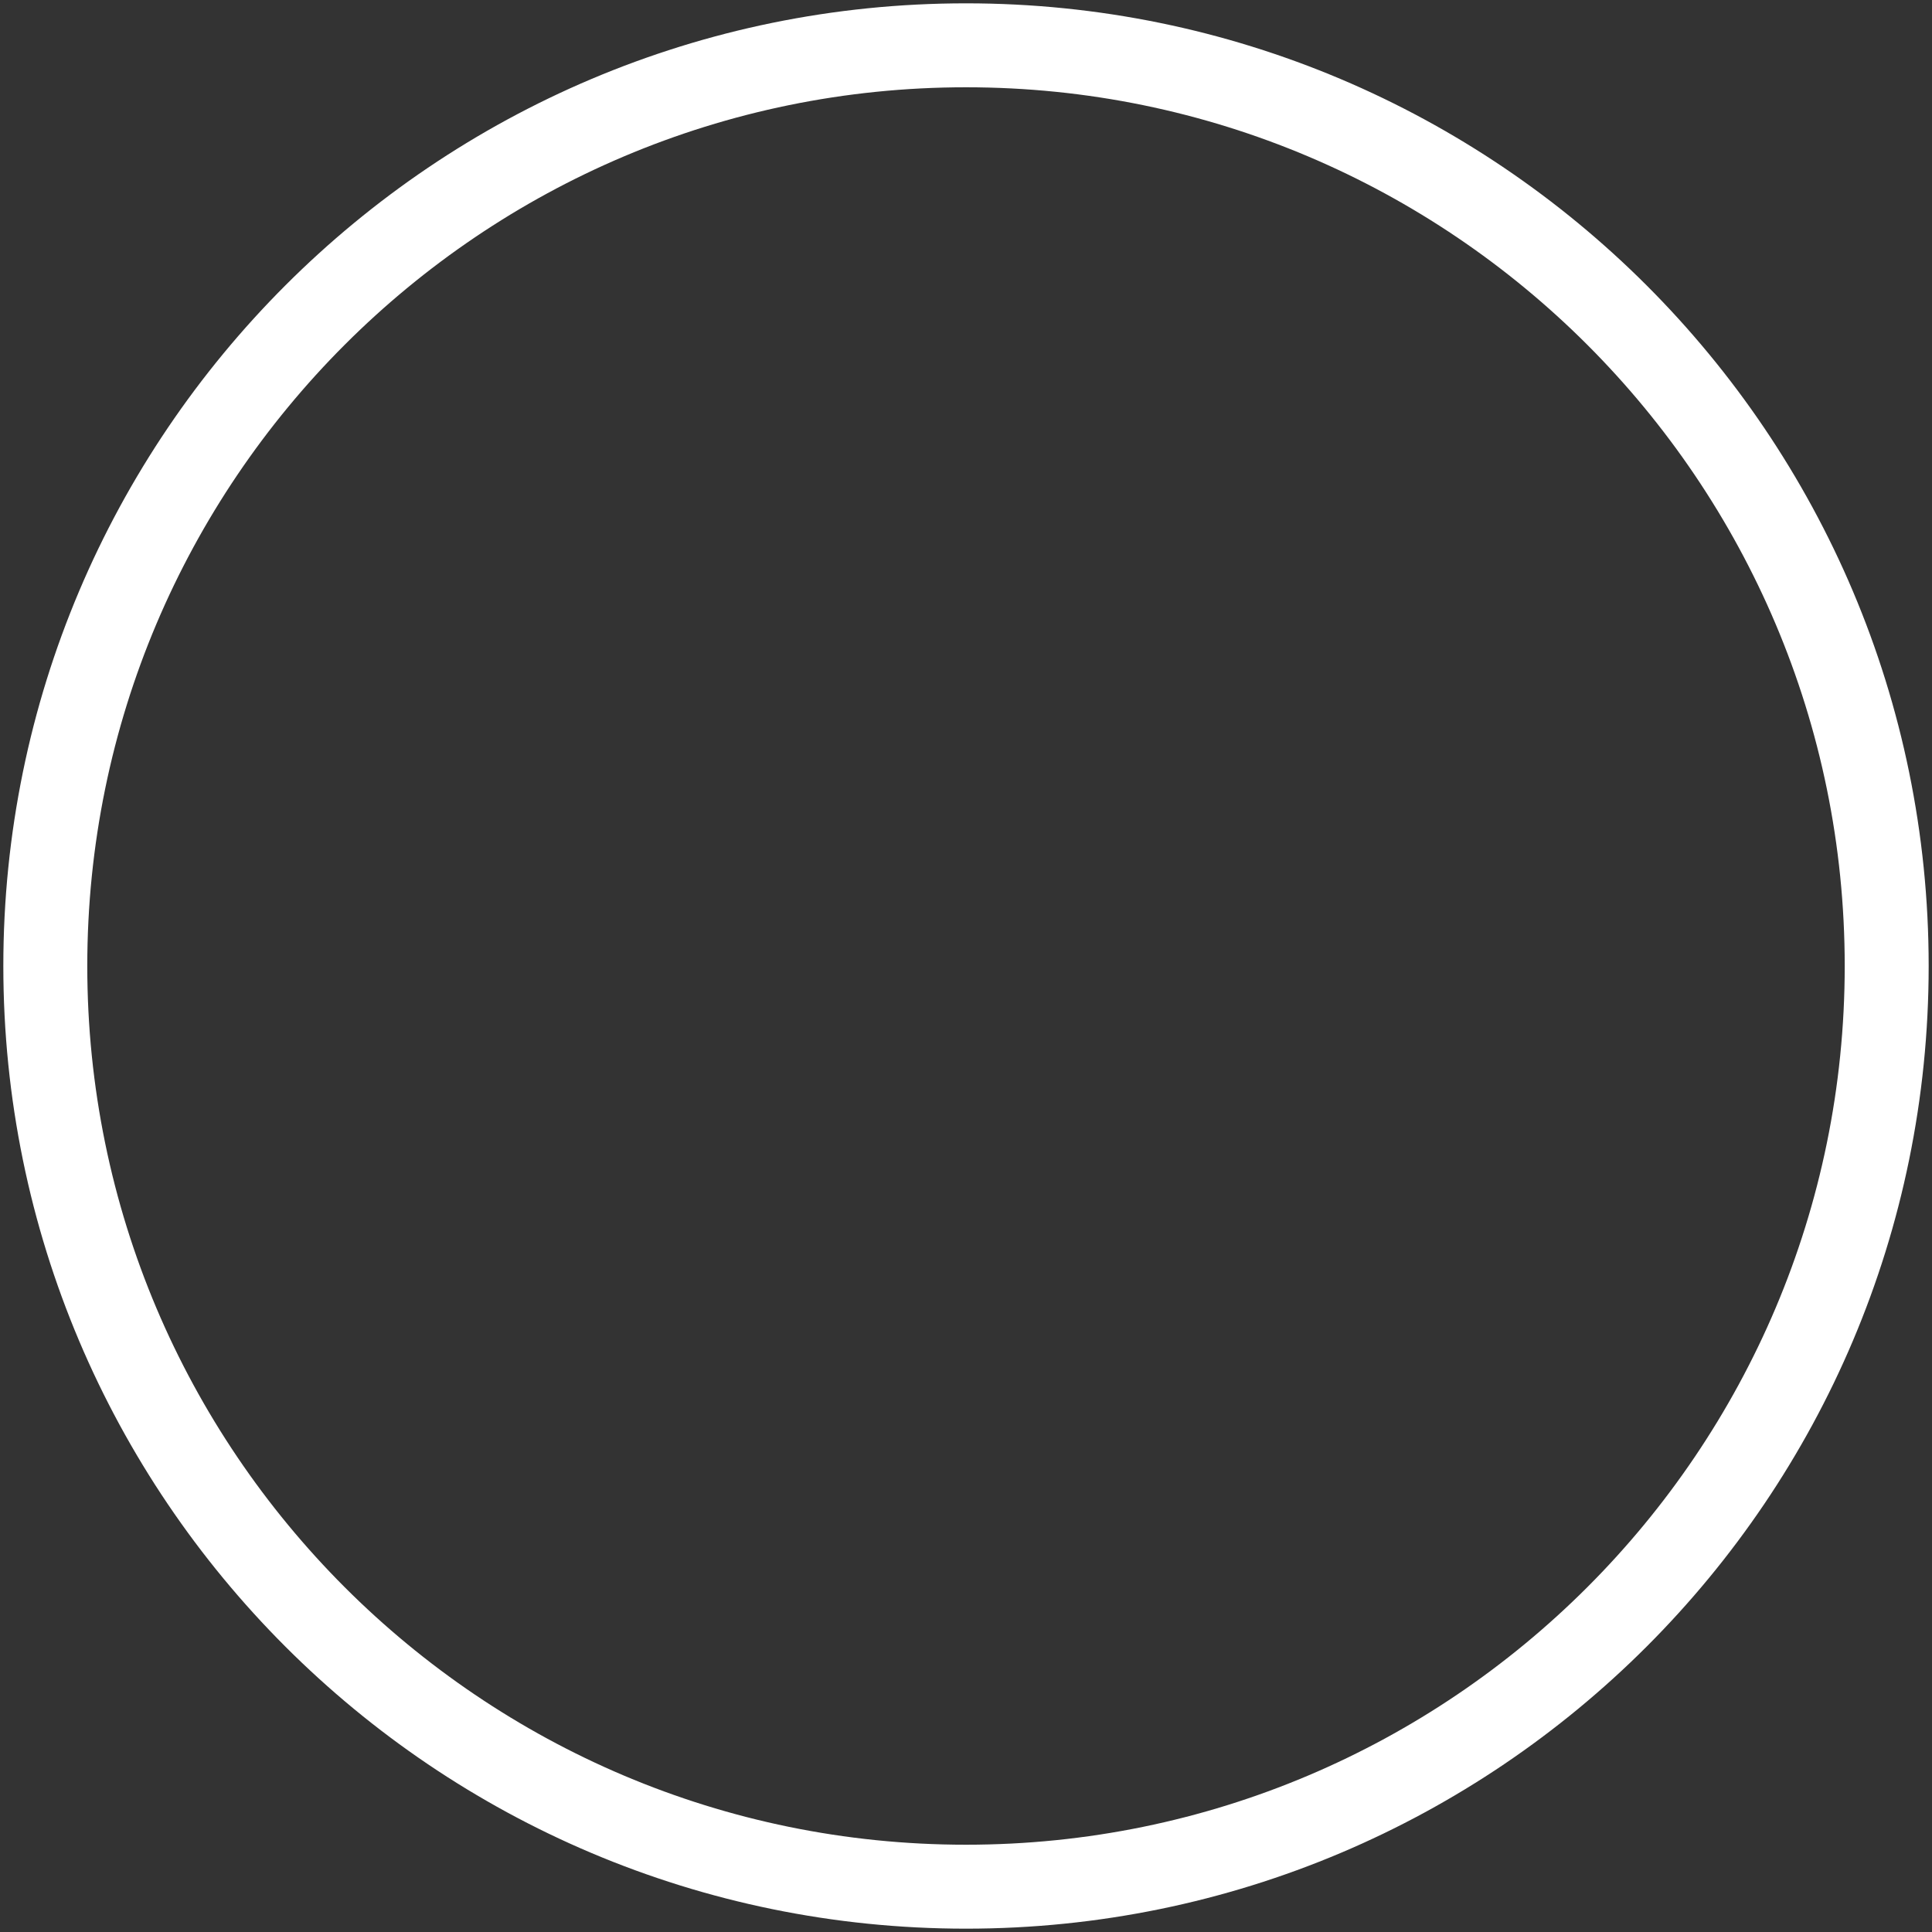 <?xml version="1.0" encoding="UTF-8" standalone="no" ?>
<!DOCTYPE svg PUBLIC "-//W3C//DTD SVG 1.1//EN" "http://www.w3.org/Graphics/SVG/1.1/DTD/svg11.dtd">
<svg xmlns="http://www.w3.org/2000/svg" xmlns:xlink="http://www.w3.org/1999/xlink" version="1.1" width="64" height="64" viewBox="0 0 128 128" xml:space="preserve">
<rect x="0" y="0" width="128" height="128" fill="#333333" stroke="none"/>
<desc>Created with Fabric.js 5.3.0</desc>
<defs>
</defs>
<g transform="matrix(5.562 0 0 5.562 64 64)" id="mE7Cpsv6mQZ9o7JjdHJDZ"  >
<path style="stroke: rgb(255,255,255); stroke-width: 1; stroke-dasharray: none; stroke-linecap: butt; stroke-dashoffset: 0; stroke-linejoin: miter; stroke-miterlimit: 4; fill: none; fill-rule: nonzero; opacity: 1;"  transform=" translate(0, 0)" d="M 0 -10.967 C 6.054 -10.967 10.967 -6.054 10.967 0 C 10.967 6.054 6.054 10.967 0 10.967 C -6.054 10.967 -10.967 6.054 -10.967 0 C -10.967 -6.054 -6.054 -10.967 0 -10.967 z" stroke-linecap="round" />
</g>
</svg>
